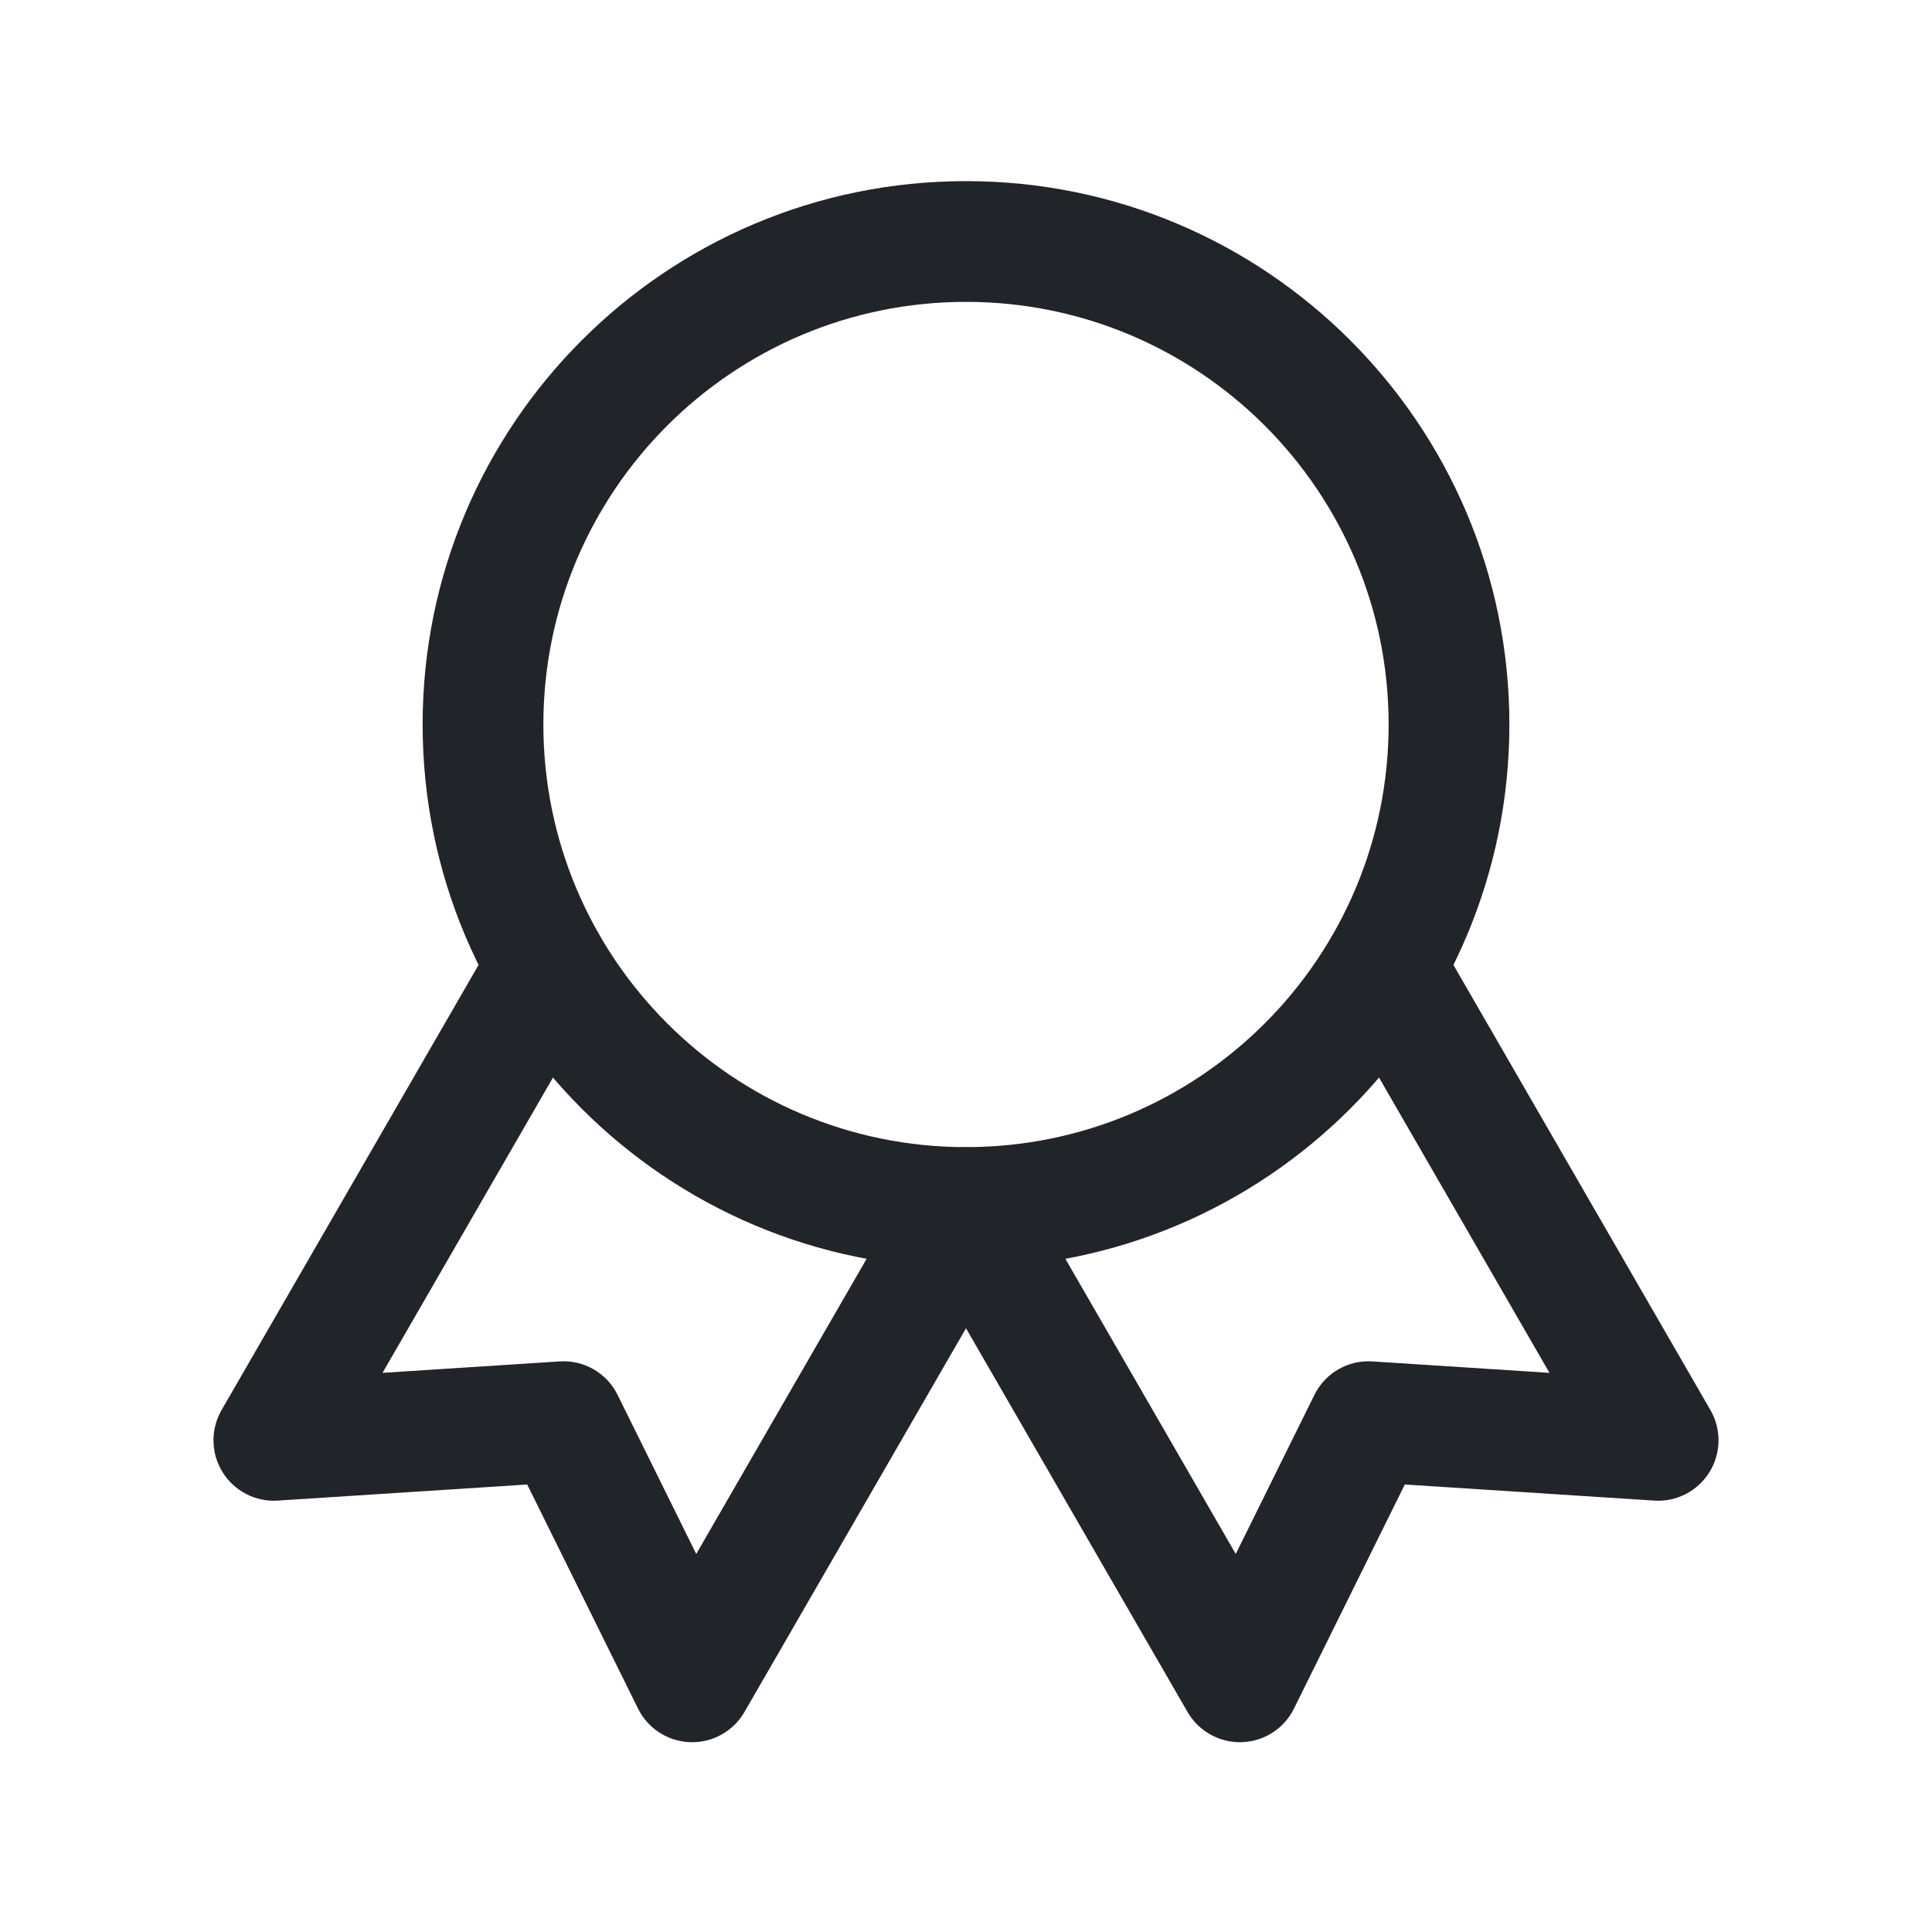 <svg width="24" height="24" viewBox="0 0 24 24" fill="none" xmlns="http://www.w3.org/2000/svg">
<path fill-rule="evenodd" clip-rule="evenodd" d="M12 3.75C9.101 3.75 6.75 6.101 6.75 9C6.75 11.899 9.101 14.25 12 14.25C14.899 14.25 17.25 11.899 17.25 9C17.25 6.101 14.899 3.75 12 3.75ZM5.25 9C5.25 5.272 8.272 2.25 12 2.25C15.728 2.25 18.75 5.272 18.75 9C18.75 12.728 15.728 15.75 12 15.75C8.272 15.75 5.25 12.728 5.25 9Z" fill="#212529"/>
<path fill-rule="evenodd" clip-rule="evenodd" d="M11.627 14.354C11.986 14.147 12.444 14.27 12.652 14.628L15.351 19.304L16.328 17.328C16.462 17.056 16.746 16.892 17.048 16.912L19.248 17.054L16.549 12.378C16.342 12.02 16.465 11.561 16.823 11.354C17.182 11.147 17.641 11.27 17.848 11.628L21.248 17.517C21.386 17.757 21.381 18.053 21.235 18.288C21.089 18.523 20.826 18.659 20.55 18.641L17.451 18.441L16.074 21.225C15.952 21.473 15.703 21.633 15.426 21.642C15.15 21.651 14.891 21.507 14.752 21.267L11.352 15.378C11.145 15.02 11.268 14.561 11.627 14.354Z" fill="#212529"/>
<path fill-rule="evenodd" clip-rule="evenodd" d="M7.177 11.354C7.536 11.561 7.658 12.02 7.451 12.378L4.752 17.054L6.952 16.912C7.254 16.892 7.538 17.056 7.672 17.328L8.649 19.304L11.348 14.628C11.556 14.27 12.014 14.147 12.373 14.354C12.732 14.561 12.855 15.02 12.648 15.378L9.248 21.267C9.109 21.507 8.85 21.651 8.574 21.642C8.297 21.633 8.048 21.473 7.926 21.225L6.549 18.441L3.45 18.641C3.174 18.659 2.911 18.523 2.765 18.288C2.619 18.053 2.614 17.757 2.752 17.517L6.152 11.628C6.359 11.27 6.818 11.147 7.177 11.354Z" fill="#212529"/>
</svg>

